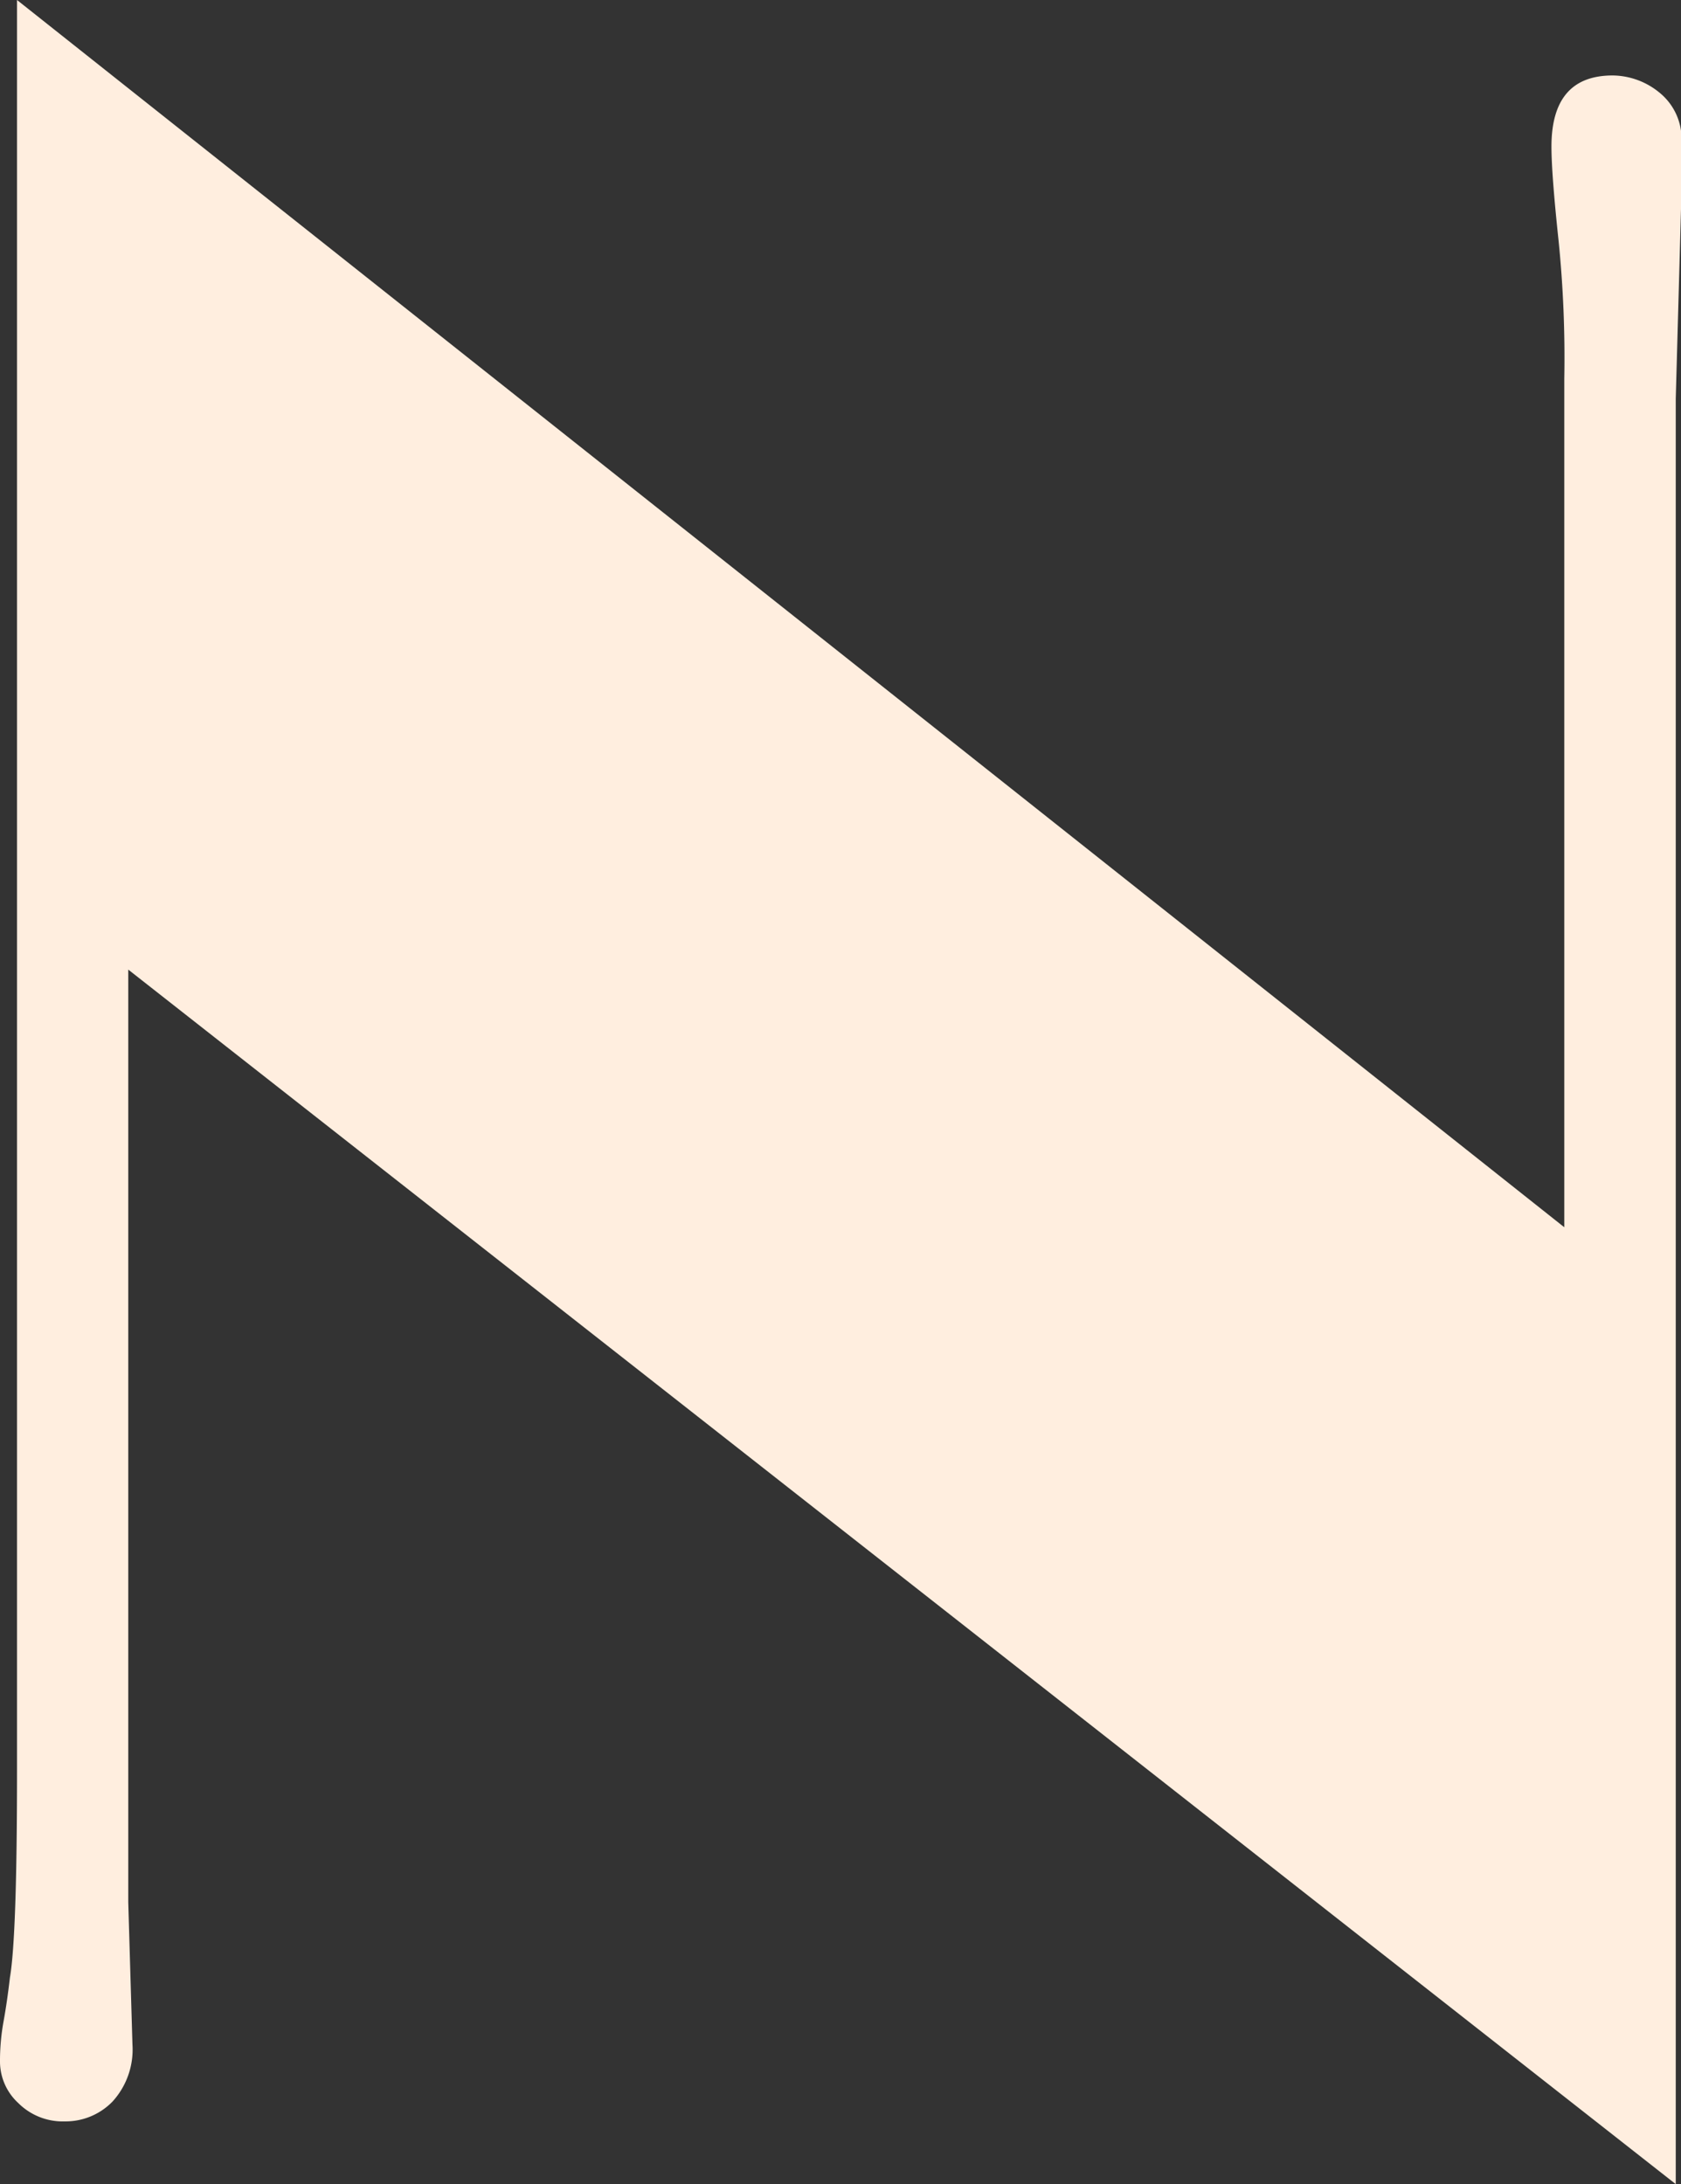 <svg xmlns="http://www.w3.org/2000/svg" viewBox="0 0 144.17 187.26"><rect x="0" y="0" width="144.17" height="187.26" fill="#333333" stroke="none"/><defs><style>.cls-1{fill:#ffeedf;}</style></defs><g id="Layer_2" data-name="Layer 2"><g id="Layer_1-2" data-name="Layer 1"><path class="cls-1" d="M11,163.09l.36,12.2a6.62,6.62,0,0,1-1.71,4.89,5.61,5.61,0,0,1-4.09,1.7,5.39,5.39,0,0,1-4-1.58A4.84,4.84,0,0,1,0,176.82a18.89,18.89,0,0,1,.31-3.54q.3-1.65.54-3.72.61-3.54.61-17.7V0l132.7,105.22V32.47a99.79,99.79,0,0,0-.49-11.84q-.61-5.73-.61-8.06,0-6.1,5.25-6.1a6.41,6.41,0,0,1,4,1.46,5.11,5.11,0,0,1,1.9,4.28v4.27l-.49,17.7V187.26L11,83.13Z"/></g></g></svg>